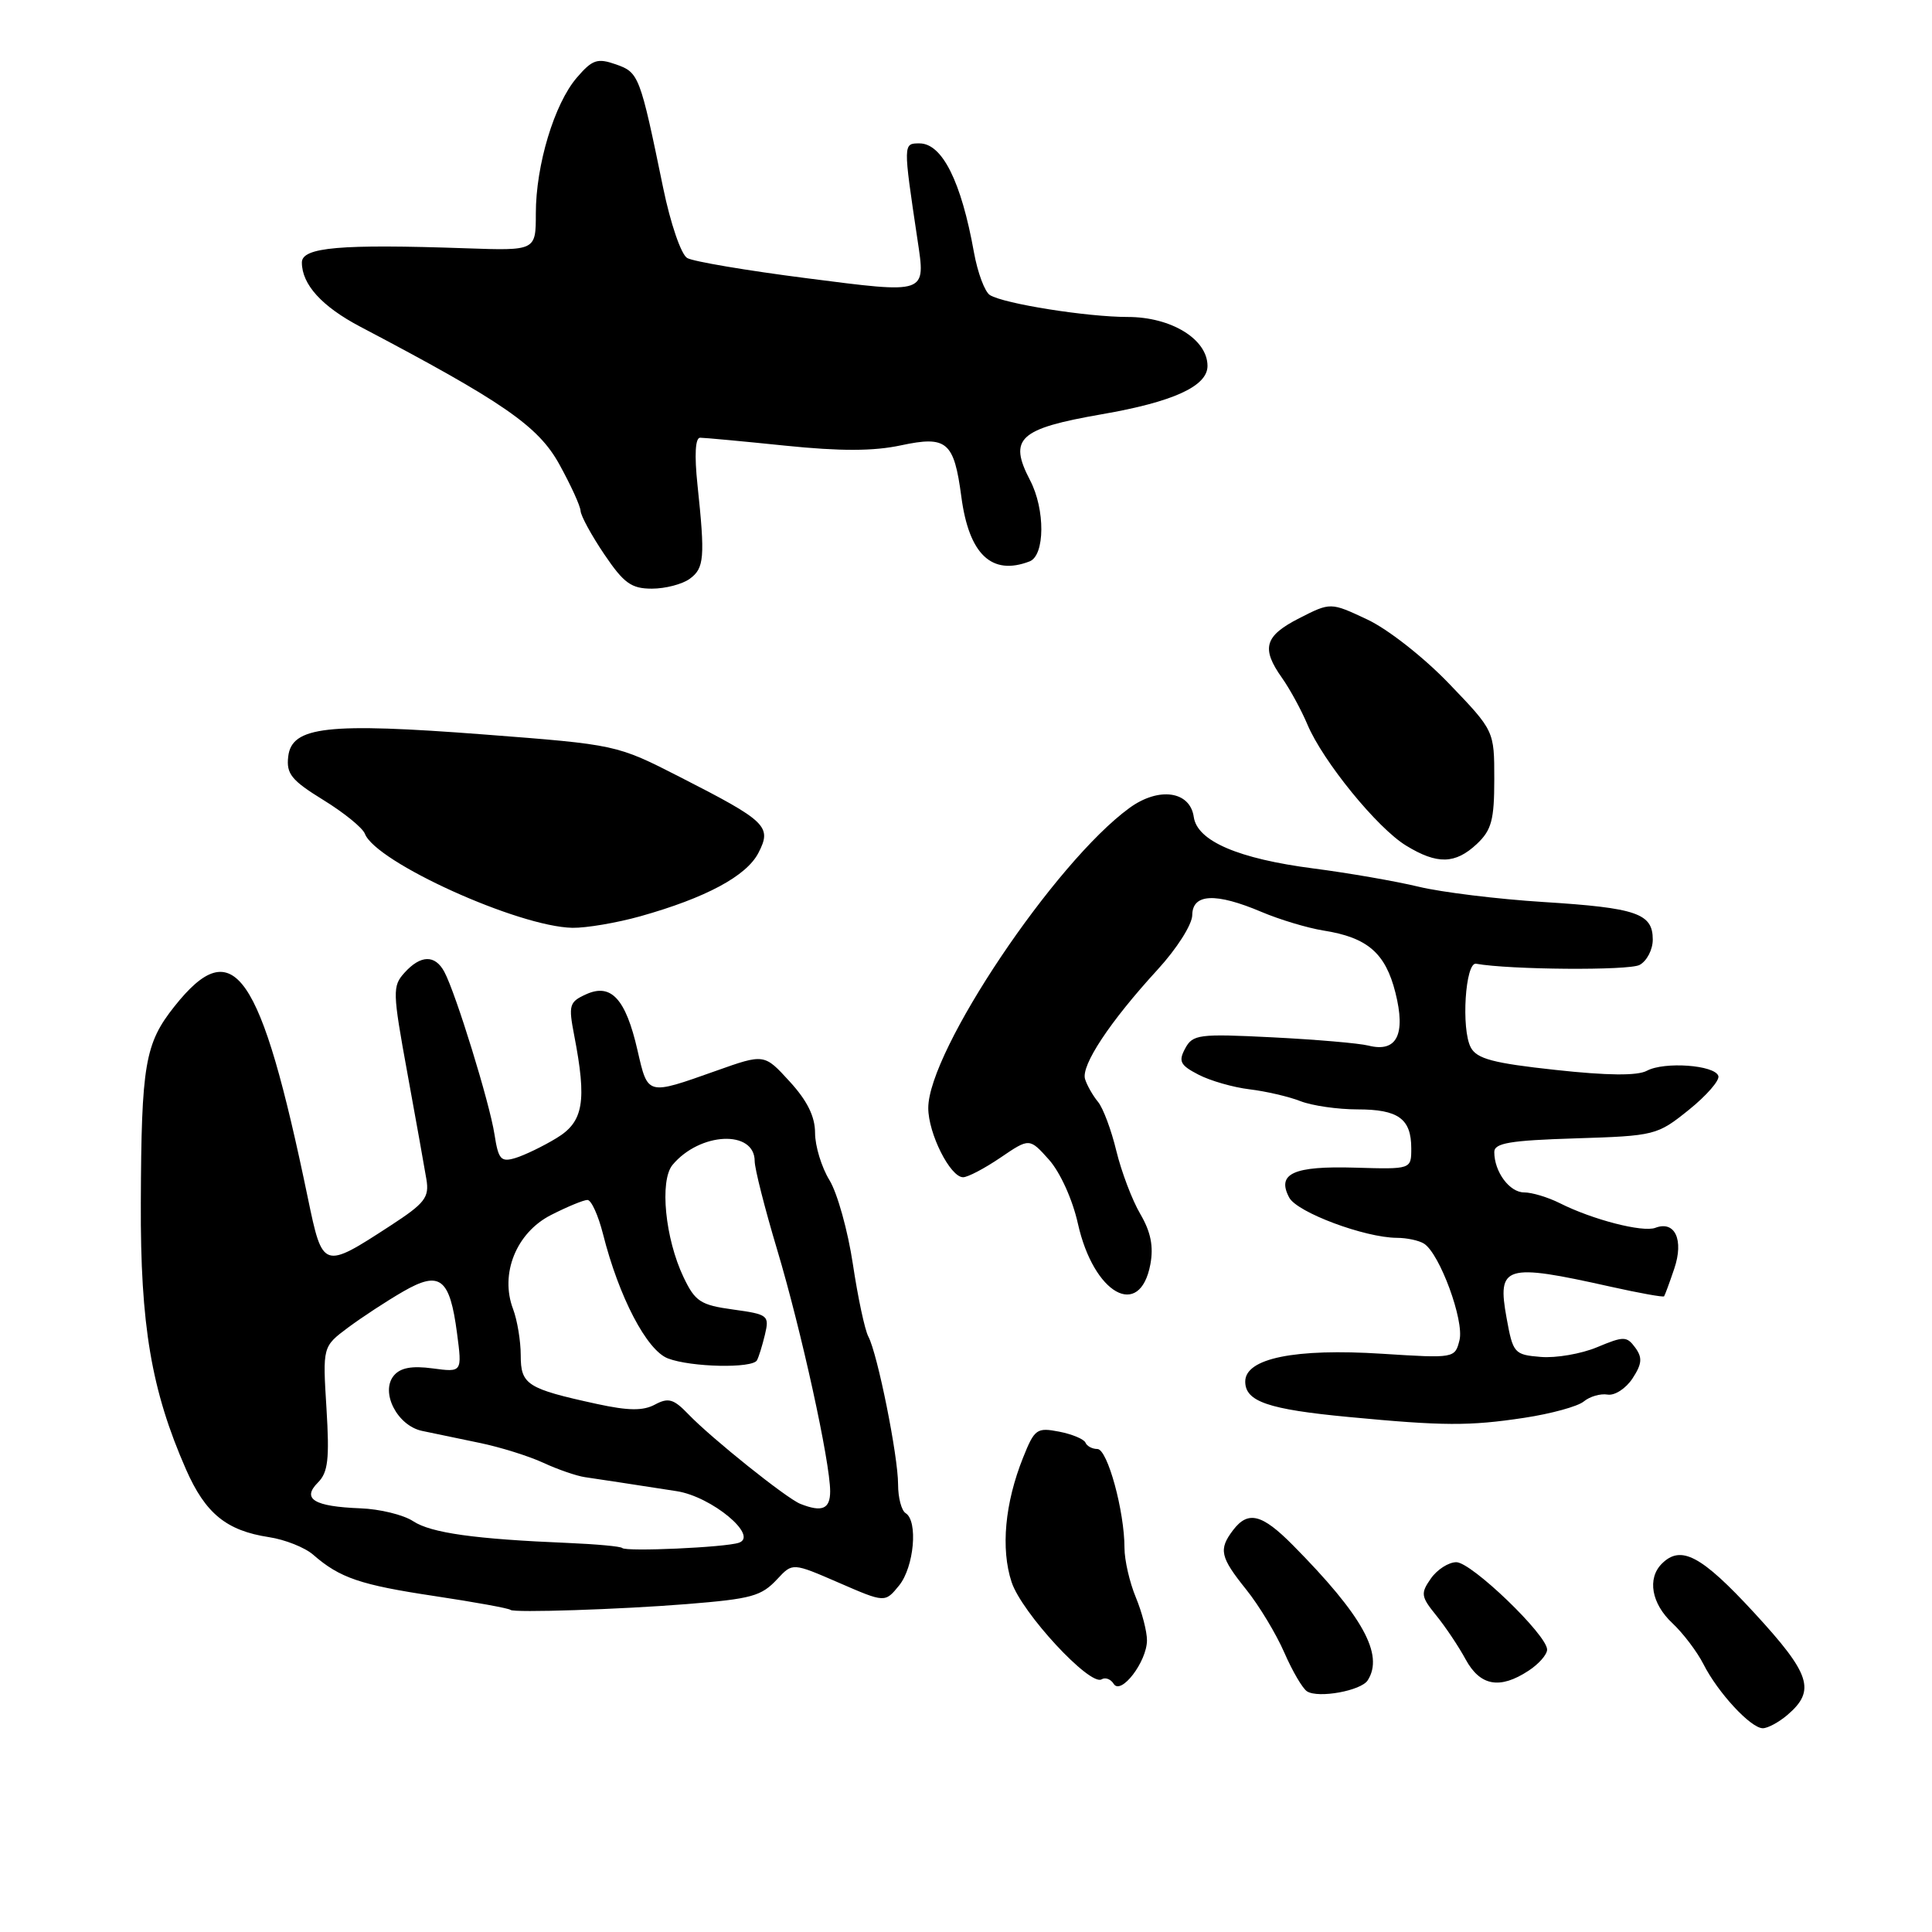 <?xml version="1.0" encoding="UTF-8" standalone="no"?>
<!DOCTYPE svg PUBLIC "-//W3C//DTD SVG 1.1//EN" "http://www.w3.org/Graphics/SVG/1.1/DTD/svg11.dtd" >
<svg xmlns="http://www.w3.org/2000/svg" xmlns:xlink="http://www.w3.org/1999/xlink" version="1.1" viewBox="0 0 256 256">
 <g >
 <path fill="currentColor"
d=" M 236.83 227.25 C 240.64 224.00 239.93 221.83 232.42 213.68 C 225.43 206.10 222.73 204.67 220.20 207.20 C 218.24 209.16 218.83 212.49 221.60 215.08 C 223.02 216.41 224.87 218.85 225.71 220.50 C 227.62 224.28 231.99 229.00 233.58 229.00 C 234.24 229.00 235.70 228.21 236.83 227.25 Z  M 181.23 222.65 C 183.41 219.24 180.56 214.09 171.32 204.75 C 167.21 200.60 165.38 200.14 163.39 202.75 C 161.45 205.31 161.67 206.31 165.12 210.61 C 166.84 212.75 169.11 216.52 170.18 218.98 C 171.25 221.44 172.61 223.76 173.20 224.12 C 174.71 225.06 180.36 224.03 181.23 222.65 Z  M 151.98 217.37 C 151.99 216.20 151.32 213.63 150.50 211.65 C 149.68 209.68 149.00 206.73 149.00 205.11 C 149.00 200.24 146.75 192.00 145.41 192.00 C 144.73 192.00 144.02 191.62 143.83 191.16 C 143.65 190.70 142.08 190.04 140.34 189.70 C 137.38 189.13 137.08 189.34 135.56 193.15 C 133.15 199.17 132.59 205.22 134.04 209.63 C 135.38 213.70 144.43 223.47 145.97 222.52 C 146.46 222.22 147.18 222.49 147.57 223.12 C 148.53 224.67 151.95 220.21 151.98 217.37 Z  M 202.54 221.38 C 203.89 220.50 205.00 219.24 205.00 218.58 C 205.00 216.64 194.98 207.00 192.97 207.00 C 191.95 207.00 190.43 207.97 189.60 209.16 C 188.22 211.13 188.28 211.55 190.29 214.03 C 191.51 215.53 193.27 218.15 194.20 219.87 C 196.13 223.41 198.73 223.88 202.54 221.38 Z  M 91.00 212.55 C 99.64 211.85 100.88 211.51 103.01 209.22 C 105.02 207.06 105.02 207.06 111.15 209.72 C 117.27 212.38 117.27 212.38 119.14 210.08 C 121.12 207.63 121.67 201.53 120.00 200.50 C 119.45 200.16 119.00 198.45 119.00 196.69 C 119.00 192.91 116.28 179.39 115.06 177.10 C 114.59 176.22 113.67 171.90 113.01 167.50 C 112.35 163.10 110.96 158.10 109.91 156.38 C 108.86 154.67 108.00 151.85 108.00 150.12 C 108.00 147.94 106.96 145.84 104.63 143.30 C 101.27 139.62 101.27 139.62 94.88 141.89 C 85.68 145.15 85.86 145.20 84.47 139.16 C 82.91 132.34 80.97 130.24 77.66 131.75 C 75.43 132.76 75.31 133.18 76.08 137.17 C 77.78 145.96 77.32 148.64 73.75 150.80 C 71.96 151.89 69.51 153.07 68.30 153.44 C 66.37 154.02 66.04 153.65 65.52 150.30 C 64.88 146.14 60.40 131.62 58.88 128.78 C 57.65 126.48 55.74 126.52 53.60 128.89 C 51.99 130.67 52.01 131.41 53.97 142.14 C 55.11 148.39 56.25 154.74 56.50 156.26 C 56.90 158.67 56.31 159.43 51.73 162.41 C 42.80 168.22 42.76 168.21 40.79 158.73 C 34.54 128.60 30.96 123.46 23.11 133.36 C 19.20 138.28 18.73 141.03 18.66 159.40 C 18.59 175.61 20.05 184.23 24.65 194.71 C 27.22 200.55 30.00 202.82 35.64 203.68 C 37.76 204.00 40.40 205.05 41.50 206.01 C 45.03 209.09 47.75 210.01 57.61 211.49 C 62.93 212.29 67.44 213.11 67.65 213.32 C 68.05 213.72 82.15 213.26 91.00 212.55 Z  M 201.96 187.87 C 205.52 187.33 209.07 186.36 209.86 185.70 C 210.66 185.04 212.07 184.63 213.01 184.79 C 213.95 184.95 215.43 183.99 216.31 182.66 C 217.58 180.72 217.65 179.90 216.68 178.57 C 215.55 177.04 215.17 177.03 211.63 178.51 C 209.53 179.39 206.16 179.97 204.16 179.80 C 200.64 179.51 200.48 179.32 199.63 174.64 C 198.36 167.67 199.38 167.36 213.40 170.49 C 217.20 171.34 220.39 171.91 220.50 171.77 C 220.61 171.62 221.22 169.97 221.85 168.10 C 223.14 164.29 221.94 161.70 219.35 162.69 C 217.68 163.33 211.03 161.62 206.67 159.42 C 205.11 158.64 202.99 158.00 201.95 158.00 C 200.02 158.00 198.00 155.27 198.00 152.65 C 198.00 151.46 200.09 151.11 208.75 150.84 C 219.29 150.51 219.59 150.43 223.77 147.07 C 226.12 145.18 227.89 143.15 227.69 142.57 C 227.22 141.12 220.54 140.64 218.22 141.88 C 216.96 142.56 212.99 142.52 206.12 141.77 C 197.87 140.88 195.69 140.30 194.89 138.80 C 193.59 136.37 194.16 127.44 195.59 127.70 C 200.02 128.50 215.84 128.62 217.25 127.86 C 218.21 127.35 219.00 125.84 219.00 124.50 C 219.00 121.03 216.88 120.30 204.50 119.52 C 198.45 119.14 191.03 118.23 188.00 117.50 C 184.97 116.77 178.71 115.68 174.07 115.08 C 164.09 113.79 158.63 111.45 158.18 108.25 C 157.69 104.81 153.55 104.23 149.67 107.05 C 139.77 114.25 123.00 139.26 123.00 146.82 C 123.00 150.20 125.91 155.98 127.61 155.99 C 128.22 156.00 130.45 154.83 132.57 153.39 C 136.41 150.78 136.41 150.78 139.00 153.67 C 140.48 155.34 142.12 158.94 142.83 162.15 C 144.92 171.48 151.04 174.91 152.43 167.53 C 152.87 165.16 152.49 163.24 151.09 160.85 C 150.01 159.01 148.59 155.25 147.92 152.50 C 147.26 149.75 146.17 146.82 145.49 146.00 C 144.81 145.18 144.04 143.82 143.78 143.00 C 143.20 141.21 147.06 135.38 153.37 128.50 C 155.93 125.71 157.97 122.51 157.98 121.25 C 158.01 118.40 161.09 118.26 167.17 120.84 C 169.55 121.85 173.24 122.96 175.36 123.30 C 181.20 124.22 183.58 126.28 184.90 131.53 C 186.30 137.08 185.08 139.49 181.34 138.55 C 180.08 138.23 174.33 137.74 168.57 137.45 C 158.84 136.96 158.04 137.07 157.04 138.93 C 156.12 140.64 156.39 141.15 158.81 142.40 C 160.37 143.21 163.41 144.08 165.57 144.34 C 167.73 144.60 170.77 145.30 172.32 145.91 C 173.86 146.51 177.26 147.00 179.87 147.00 C 185.29 147.00 187.00 148.24 187.00 152.17 C 187.00 154.94 187.00 154.94 179.56 154.72 C 171.38 154.48 169.13 155.50 170.83 158.69 C 171.88 160.65 180.82 163.99 185.09 164.02 C 186.41 164.02 188.03 164.37 188.69 164.79 C 190.77 166.11 194.04 175.00 193.39 177.58 C 192.79 179.98 192.73 179.99 183.14 179.38 C 171.61 178.64 165.00 179.98 165.00 183.06 C 165.00 185.71 168.03 186.75 178.72 187.76 C 191.25 188.95 194.68 188.97 201.96 187.87 Z  M 84.85 121.41 C 93.53 118.97 98.91 116.08 100.49 113.02 C 102.31 109.51 101.60 108.83 90.10 102.96 C 81.70 98.67 81.70 98.67 64.12 97.32 C 43.36 95.73 38.65 96.26 38.19 100.25 C 37.92 102.54 38.62 103.40 42.84 106.00 C 45.57 107.68 48.05 109.69 48.35 110.48 C 49.80 114.25 68.67 122.80 75.85 122.94 C 77.69 122.97 81.74 122.28 84.85 121.41 Z  M 195.69 111.83 C 197.64 109.99 198.00 108.65 198.00 103.24 C 198.00 96.83 198.00 96.83 192.01 90.59 C 188.66 87.10 183.88 83.35 181.16 82.08 C 176.31 79.80 176.31 79.80 172.15 81.92 C 167.55 84.27 167.08 85.90 169.89 89.85 C 170.92 91.31 172.43 94.08 173.24 96.00 C 175.29 100.87 182.50 109.73 186.32 112.05 C 190.44 114.57 192.83 114.51 195.69 111.83 Z  M 91.40 76.69 C 93.32 75.29 93.44 73.89 92.42 64.25 C 92.00 60.26 92.13 58.00 92.77 58.00 C 93.33 58.00 98.40 58.47 104.04 59.05 C 111.35 59.80 115.75 59.79 119.38 59.01 C 125.47 57.71 126.41 58.51 127.38 65.80 C 128.39 73.46 131.40 76.32 136.42 74.39 C 138.47 73.61 138.51 67.50 136.49 63.64 C 133.60 58.09 134.99 56.81 146.00 54.89 C 155.47 53.25 160.00 51.17 160.00 48.49 C 160.00 44.95 155.20 42.00 149.43 42.00 C 144.04 42.00 133.03 40.25 131.17 39.10 C 130.49 38.68 129.54 36.13 129.05 33.42 C 127.37 24.04 124.84 19.00 121.84 19.00 C 119.66 19.00 119.66 18.96 121.57 31.75 C 122.66 39.03 122.96 38.93 106.84 36.86 C 98.95 35.85 91.85 34.65 91.06 34.19 C 90.25 33.72 88.85 29.63 87.88 24.93 C 84.80 9.97 84.66 9.60 81.61 8.53 C 79.15 7.67 78.49 7.89 76.43 10.29 C 73.45 13.75 71.00 21.88 71.00 28.29 C 71.00 33.22 71.00 33.22 61.75 32.90 C 45.10 32.32 40.00 32.76 40.00 34.78 C 40.00 37.69 42.65 40.61 47.72 43.28 C 66.67 53.25 71.30 56.44 74.10 61.50 C 75.62 64.25 76.90 67.04 76.93 67.70 C 76.97 68.36 78.38 70.95 80.07 73.45 C 82.66 77.28 83.65 78.00 86.38 78.00 C 88.16 78.00 90.42 77.41 91.40 76.69 Z  M 82.45 205.12 C 82.24 204.90 79.01 204.61 75.28 204.45 C 62.94 203.94 57.12 203.13 54.75 201.57 C 53.46 200.72 50.31 199.95 47.75 199.86 C 41.61 199.62 39.95 198.62 42.13 196.44 C 43.47 195.10 43.67 193.33 43.26 186.62 C 42.75 178.43 42.75 178.43 46.12 175.91 C 47.98 174.53 51.26 172.38 53.41 171.14 C 58.29 168.32 59.60 169.33 60.56 176.67 C 61.24 181.84 61.24 181.84 57.33 181.32 C 54.57 180.95 53.05 181.23 52.18 182.28 C 50.37 184.47 52.63 188.90 55.92 189.60 C 57.34 189.90 60.75 190.61 63.50 191.18 C 66.25 191.74 70.08 192.94 72.00 193.83 C 73.92 194.72 76.40 195.57 77.50 195.73 C 79.68 196.05 83.23 196.59 89.68 197.59 C 94.30 198.31 100.56 203.51 97.91 204.42 C 96.12 205.04 82.95 205.63 82.45 205.12 Z  M 106.05 199.27 C 104.23 198.55 94.26 190.57 91.20 187.38 C 89.27 185.37 88.56 185.16 86.79 186.11 C 85.21 186.96 83.28 186.94 79.09 186.03 C 69.83 184.01 69.00 183.48 69.00 179.59 C 69.00 177.69 68.54 174.93 67.99 173.47 C 66.21 168.80 68.40 163.35 73.00 161.00 C 75.16 159.90 77.33 159.00 77.84 159.00 C 78.35 159.00 79.27 161.03 79.90 163.51 C 82.00 171.84 85.70 178.94 88.51 180.00 C 91.58 181.17 99.69 181.34 100.30 180.25 C 100.53 179.84 101.01 178.30 101.36 176.84 C 101.96 174.30 101.78 174.16 97.15 173.52 C 92.83 172.93 92.11 172.46 90.58 169.25 C 88.13 164.12 87.38 156.46 89.11 154.36 C 92.73 150.01 100.00 149.67 100.00 153.86 C 100.00 154.85 101.34 160.13 102.98 165.60 C 106.18 176.30 110.00 193.72 110.00 197.61 C 110.00 199.96 108.93 200.41 106.05 199.27 Z "/>
</g>
</svg>